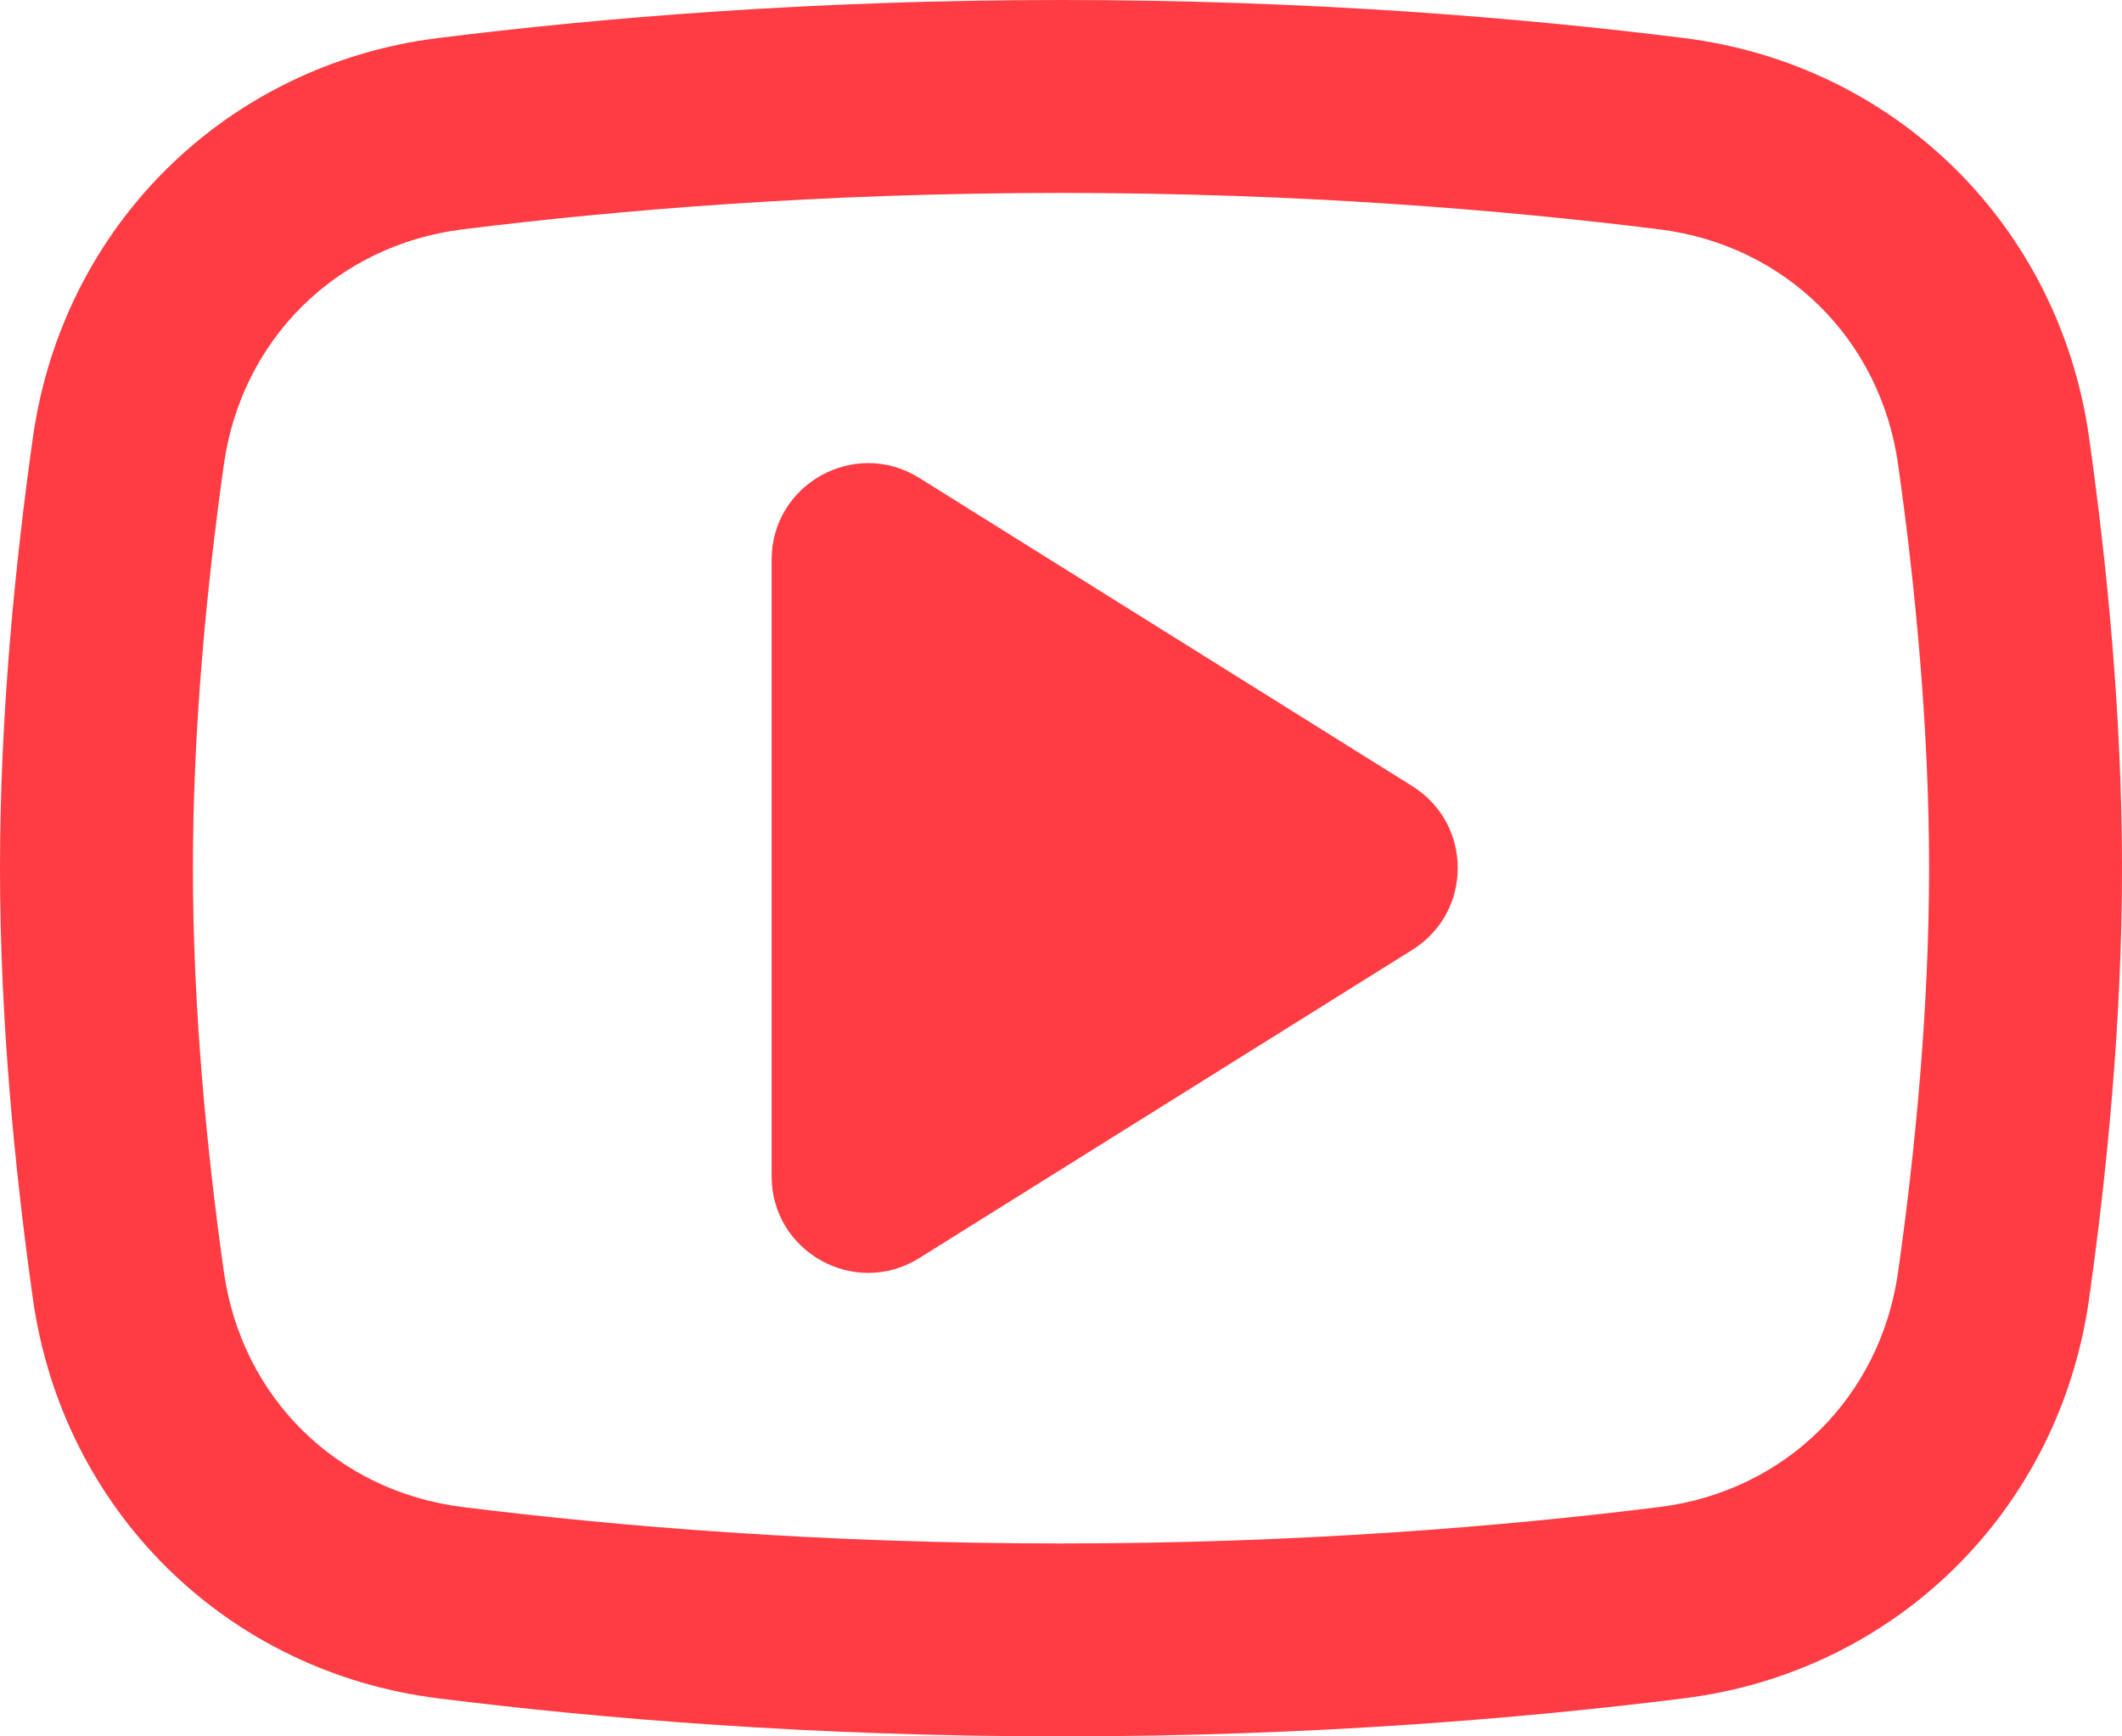 <svg width="22" height="18" viewBox="0 0 22 18" fill="none" xmlns="http://www.w3.org/2000/svg">
<path fill-rule="evenodd" clip-rule="evenodd" d="M11 2C8.523 2 6.402 2.177 4.793 2.378C3.493 2.541 2.504 3.514 2.321 4.816C2.142 6.084 2 7.554 2 9C2 10.446 2.142 11.916 2.321 13.184C2.504 14.486 3.493 15.459 4.793 15.622C6.402 15.823 8.523 16 11 16C13.477 16 15.598 15.823 17.207 15.622C18.507 15.459 19.496 14.486 19.679 13.184C19.858 11.916 20 10.446 20 9C20 7.554 19.858 6.084 19.679 4.816C19.496 3.514 18.507 2.541 17.207 2.378C15.598 2.177 13.477 2 11 2ZM4.545 0.394C2.346 0.668 0.65 2.342 0.341 4.537C0.154 5.864 0 7.432 0 9C0 10.568 0.154 12.136 0.341 13.463C0.65 15.658 2.346 17.332 4.545 17.606C6.225 17.816 8.429 18 11 18C13.571 18 15.775 17.816 17.455 17.606C19.654 17.332 21.351 15.658 21.659 13.463C21.846 12.136 22 10.568 22 9C22 7.432 21.846 5.864 21.659 4.537C21.351 2.342 19.654 0.668 17.455 0.394C15.775 0.184 13.571 0 11 0C8.429 0 6.225 0.184 4.545 0.394Z" fill="#FF3C43"/>
<path d="M9.53 4.954L14.643 8.15C15.27 8.542 15.27 9.454 14.643 9.846L9.53 13.042C8.864 13.458 8 12.979 8 12.194L8 5.802C8 5.017 8.864 4.538 9.53 4.954Z" fill="#FF3C43"/>
</svg>